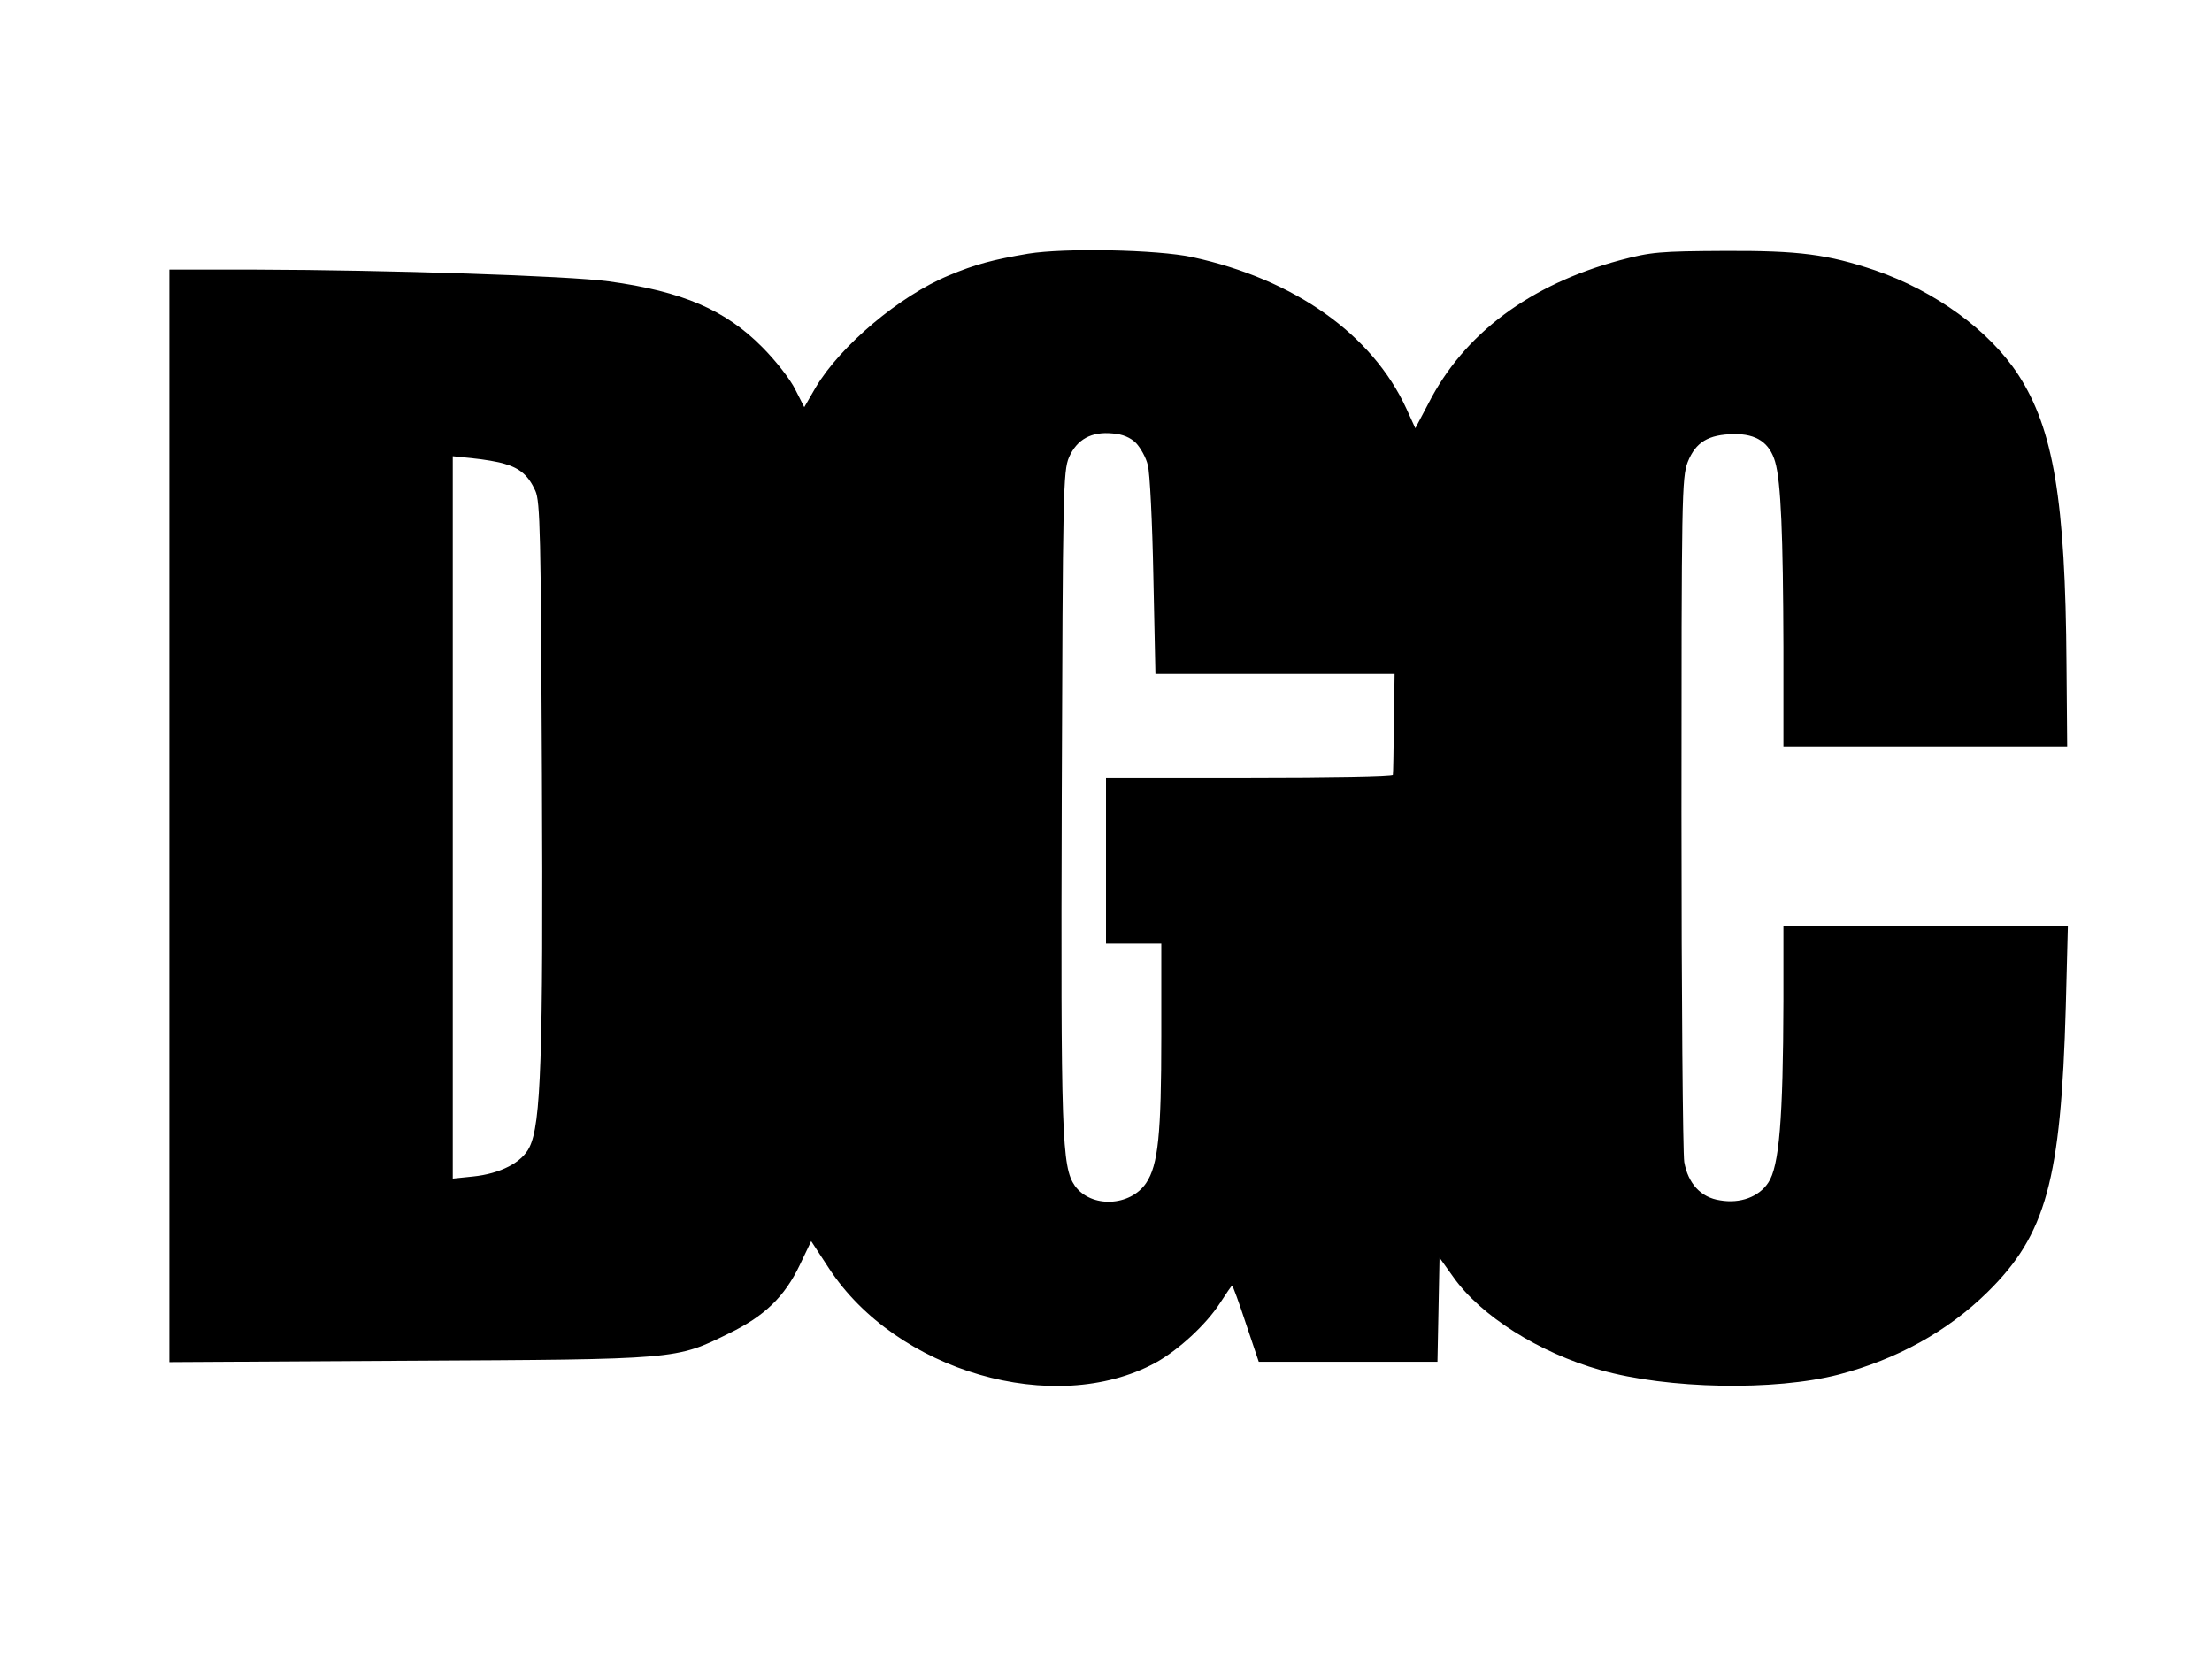 <?xml version="1.0" standalone="no"?>
<!DOCTYPE svg PUBLIC "-//W3C//DTD SVG 20010904//EN"
 "http://www.w3.org/TR/2001/REC-SVG-20010904/DTD/svg10.dtd">
<svg version="1.0" xmlns="http://www.w3.org/2000/svg"
 width="640pt" height="480pt" viewBox="0 0 640 480"
 preserveAspectRatio="xMidYMid meet">
<g transform="translate(0,480) scale(0.1,-0.1)"
fill="#000000" stroke="none">
<path d="M2975 4066 c-101 -17 -154 -31 -230 -63 -142 -59 -313 -203 -385
-324 l-33 -57 -26 51 c-14 29 -57 84 -96 123 -106 107 -230 161 -444 190 -117
16 -639 33 -1023 34 l-248 0 0 -1581 0 -1580 692 4 c780 4 773 3 927 79 103
50 161 106 205 198 l33 69 51 -78 c195 -299 653 -432 945 -274 67 37 147 111
187 173 18 28 33 50 35 50 2 0 20 -49 40 -110 l37 -110 259 0 258 0 3 150 3
151 40 -56 c79 -112 248 -219 426 -269 194 -55 504 -61 689 -13 168 44 315
125 430 238 170 167 213 324 227 827 l6 232 -411 0 -412 0 0 -217 c-1 -340
-12 -478 -44 -525 -27 -41 -81 -61 -139 -51 -56 8 -93 49 -104 111 -4 26 -8
481 -8 1012 0 913 1 968 18 1013 23 58 60 80 134 81 65 1 103 -25 119 -80 17
-58 23 -214 24 -536 l0 -288 410 0 411 0 -2 238 c-3 475 -38 681 -139 837 -84
129 -241 243 -415 303 -137 46 -219 57 -435 56 -188 -1 -213 -3 -303 -27 -260
-70 -451 -212 -554 -414 l-38 -72 -26 57 c-99 215 -324 374 -619 438 -102 22
-370 27 -475 10z m312 -548 c13 -14 29 -42 34 -64 6 -21 13 -166 16 -321 l6
-283 346 0 346 0 -2 -142 c-1 -79 -2 -146 -3 -150 0 -5 -187 -8 -415 -8 l-415
0 0 -240 0 -240 80 0 80 0 0 -267 c0 -285 -9 -374 -44 -426 -46 -68 -159 -73
-206 -8 -38 55 -41 142 -38 1126 3 884 4 942 21 982 23 52 65 75 126 69 29 -2
52 -12 68 -28z m-1827 -60 c45 -13 69 -34 89 -78 14 -31 16 -124 19 -820 4
-822 -3 -1012 -36 -1079 -21 -44 -84 -77 -164 -85 l-58 -6 0 1045 0 1045 58
-6 c31 -3 73 -10 92 -16z"/>
</g>
</svg>
